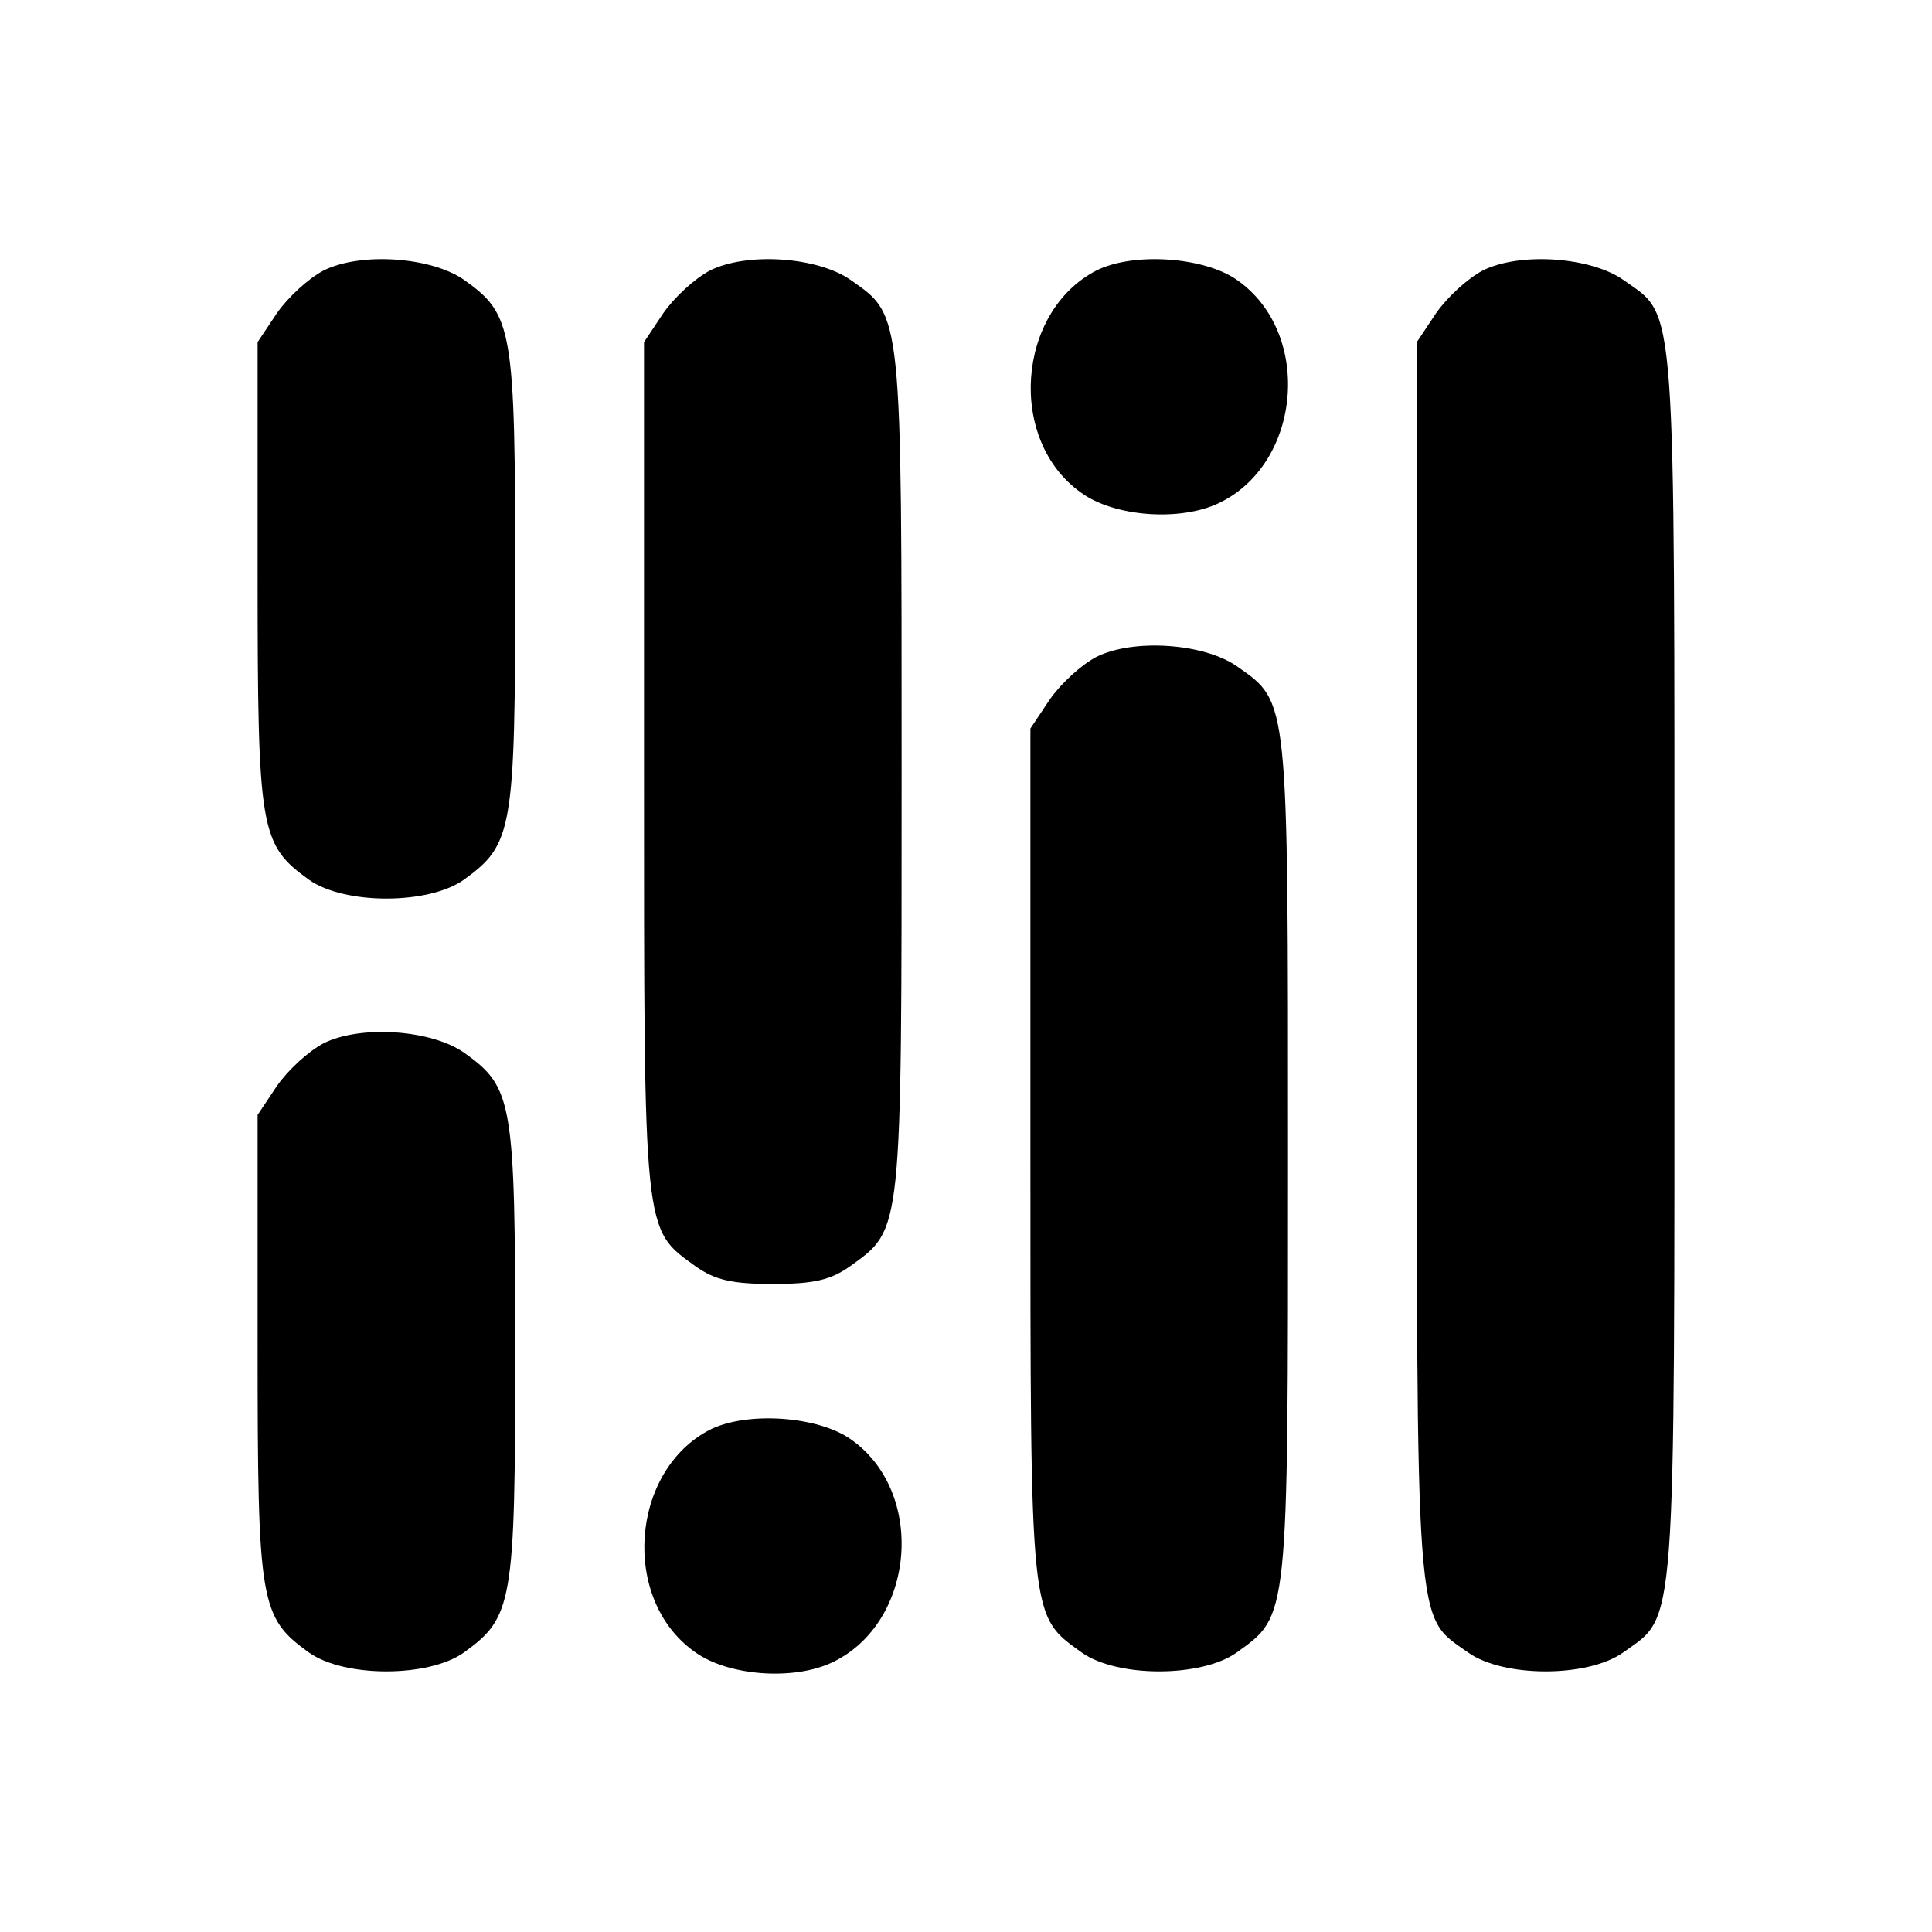 <?xml version="1.0" standalone="no"?>
<!DOCTYPE svg PUBLIC "-//W3C//DTD SVG 20010904//EN"
 "http://www.w3.org/TR/2001/REC-SVG-20010904/DTD/svg10.dtd">
<svg version="1.0" xmlns="http://www.w3.org/2000/svg"
 width="240pt" height="240pt" viewBox="0 0 240 240"
 preserveAspectRatio="xMidYMid meet">
<g transform="translate(0,240) scale(0.1,-0.1)"
fill="#000000" stroke="none">
<path d="M402 2064 c-19 -10 -44 -33 -58 -53 l-24 -36 0 -288 c0 -320 3 -336
64 -380 44 -31 148 -31 192 0 61 44 64 61 64 373 0 312 -3 329 -63 372 -41 29
-129 35 -175 12z"/>
<path d="M882 2064 c-19 -10 -44 -33 -58 -53 l-24 -36 0 -528 c0 -585 -1 -573
64 -620 24 -17 45 -22 96 -22 51 0 72 5 96 22 65 47 64 36 64 613 0 576 1 567
-63 612 -41 29 -129 35 -175 12z"/>
<path d="M1362 2064 c-99 -51 -111 -211 -19 -276 41 -30 123 -36 171 -13 103
49 117 211 23 277 -41 29 -129 35 -175 12z"/>
<path d="M1842 2064 c-19 -10 -44 -33 -58 -53 l-24 -36 0 -768 c0 -850 -3
-812 64 -860 44 -31 148 -31 192 0 67 48 64 11 64 853 0 842 3 805 -63 852
-41 29 -129 35 -175 12z"/>
<path d="M1362 1584 c-19 -10 -44 -33 -58 -53 l-24 -36 0 -528 c0 -585 -1
-573 64 -620 44 -31 148 -31 192 0 65 47 64 36 64 613 0 576 1 567 -63 612
-41 29 -129 35 -175 12z"/>
<path d="M402 1104 c-19 -10 -44 -33 -58 -53 l-24 -36 0 -288 c0 -320 3 -336
64 -380 44 -31 148 -31 192 0 61 44 64 61 64 373 0 312 -3 329 -63 372 -41 29
-129 35 -175 12z"/>
<path d="M882 624 c-99 -51 -111 -211 -19 -276 41 -30 123 -36 171 -13 103 49
117 211 23 277 -41 29 -129 35 -175 12z"/>
</g>
</svg>
